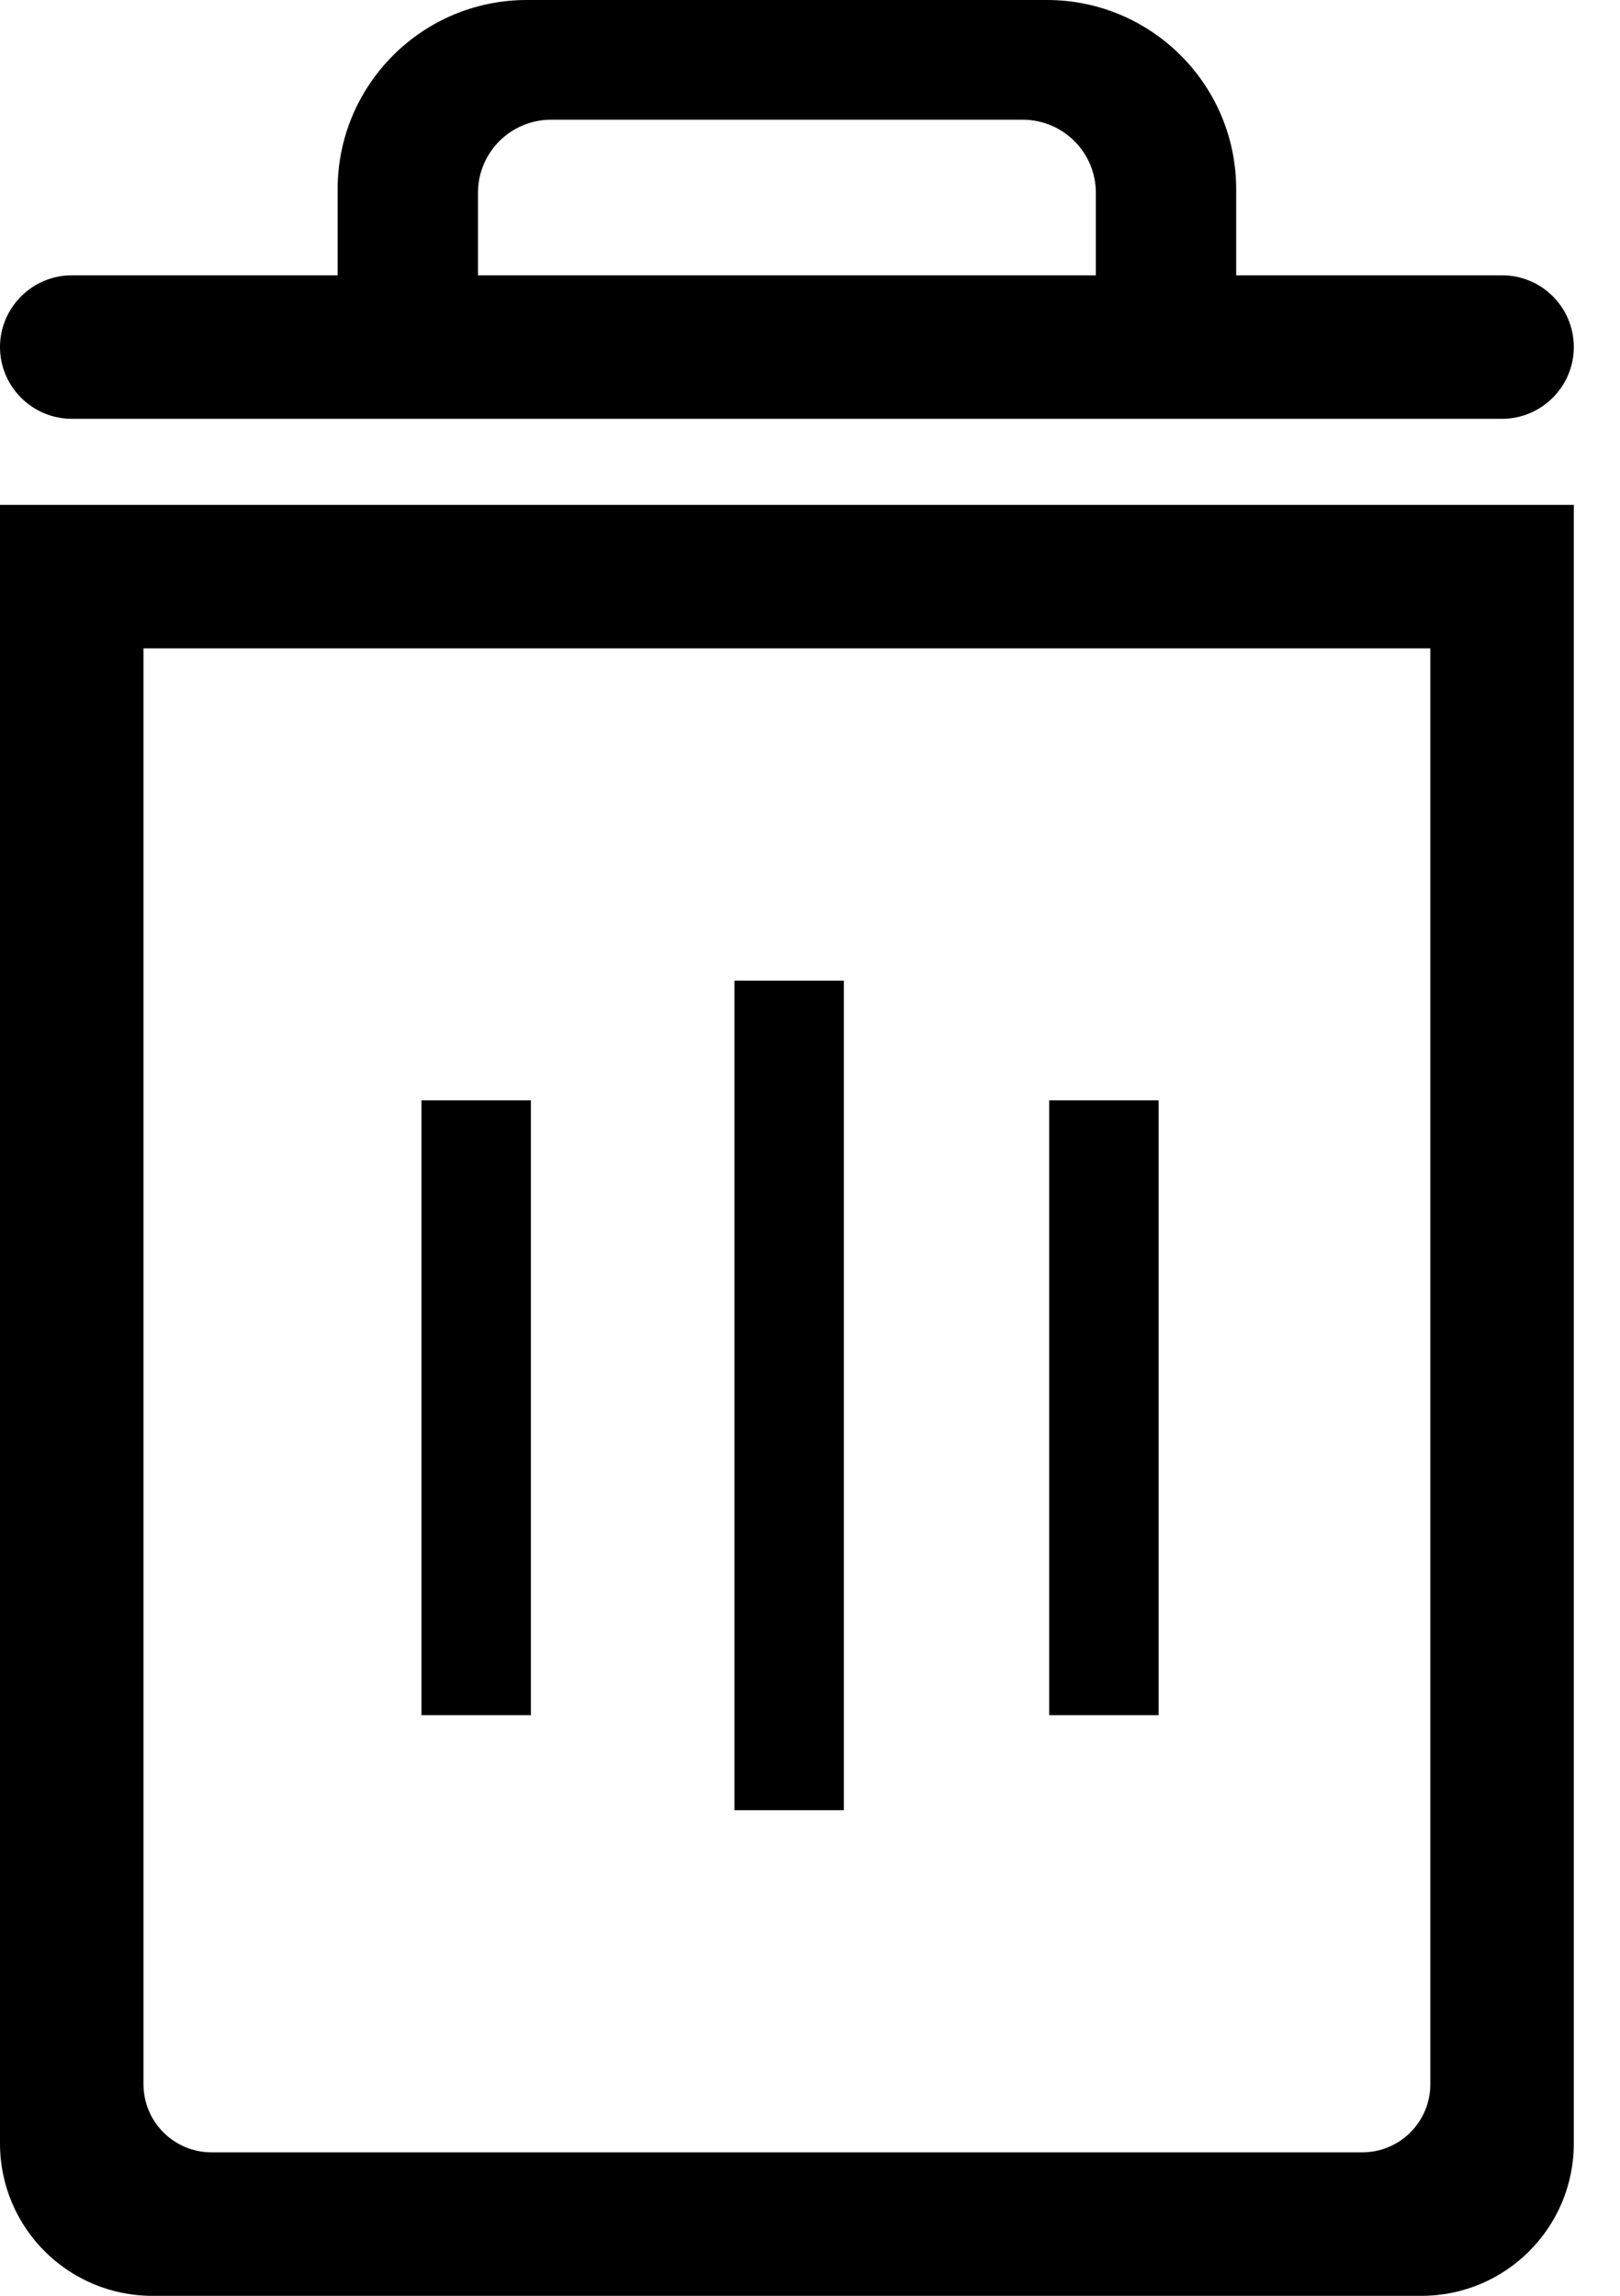 <?xml version="1.0" encoding="utf-8"?>
<!-- Generator: Adobe Illustrator 21.1.0, SVG Export Plug-In . SVG Version: 6.00 Build 0)  -->
<svg version="1.1" id="Layer_2" xmlns="http://www.w3.org/2000/svg" xmlns:xlink="http://www.w3.org/1999/xlink" x="0px" y="0px"
	 viewBox="0 0 361.3 512" style="enable-background:new 0 0 361.3 512;" xml:space="preserve">
<g>
	<path d="M319,144.6v320.2c0,8.4-6.8,15.2-15.2,15.2H47.2c-8.4,0-15.2-6.8-15.2-15.2V144.6H319 M351,112.6H0V478
		c0,18.8,15.2,34,34,34h283c18.8,0,34-15.2,34-34V112.6L351,112.6z"/>
	<path d="M335,61.4h-59.3V42.2c0-23.3-18.9-42.2-42.2-42.2h-116C94.2,0,75.3,18.9,75.3,42.2v19.2H16c-8.8,0-16,7.2-16,16
		s7.2,16,16,16h319c8.8,0,16-7.2,16-16S343.9,61.4,335,61.4z M106.6,43c0-9,7.3-16.3,16.3-16.3h105.2c9,0,16.3,7.3,16.3,16.3v18.4
		H106.6V43z"/>
	<rect x="234" y="245.4" width="24.4" height="137.1"/>
	<rect x="94" y="245.4" width="24.4" height="137.1"/>
	<rect x="163.8" y="218.7" width="24.4" height="185"/>
</g>
</svg>

